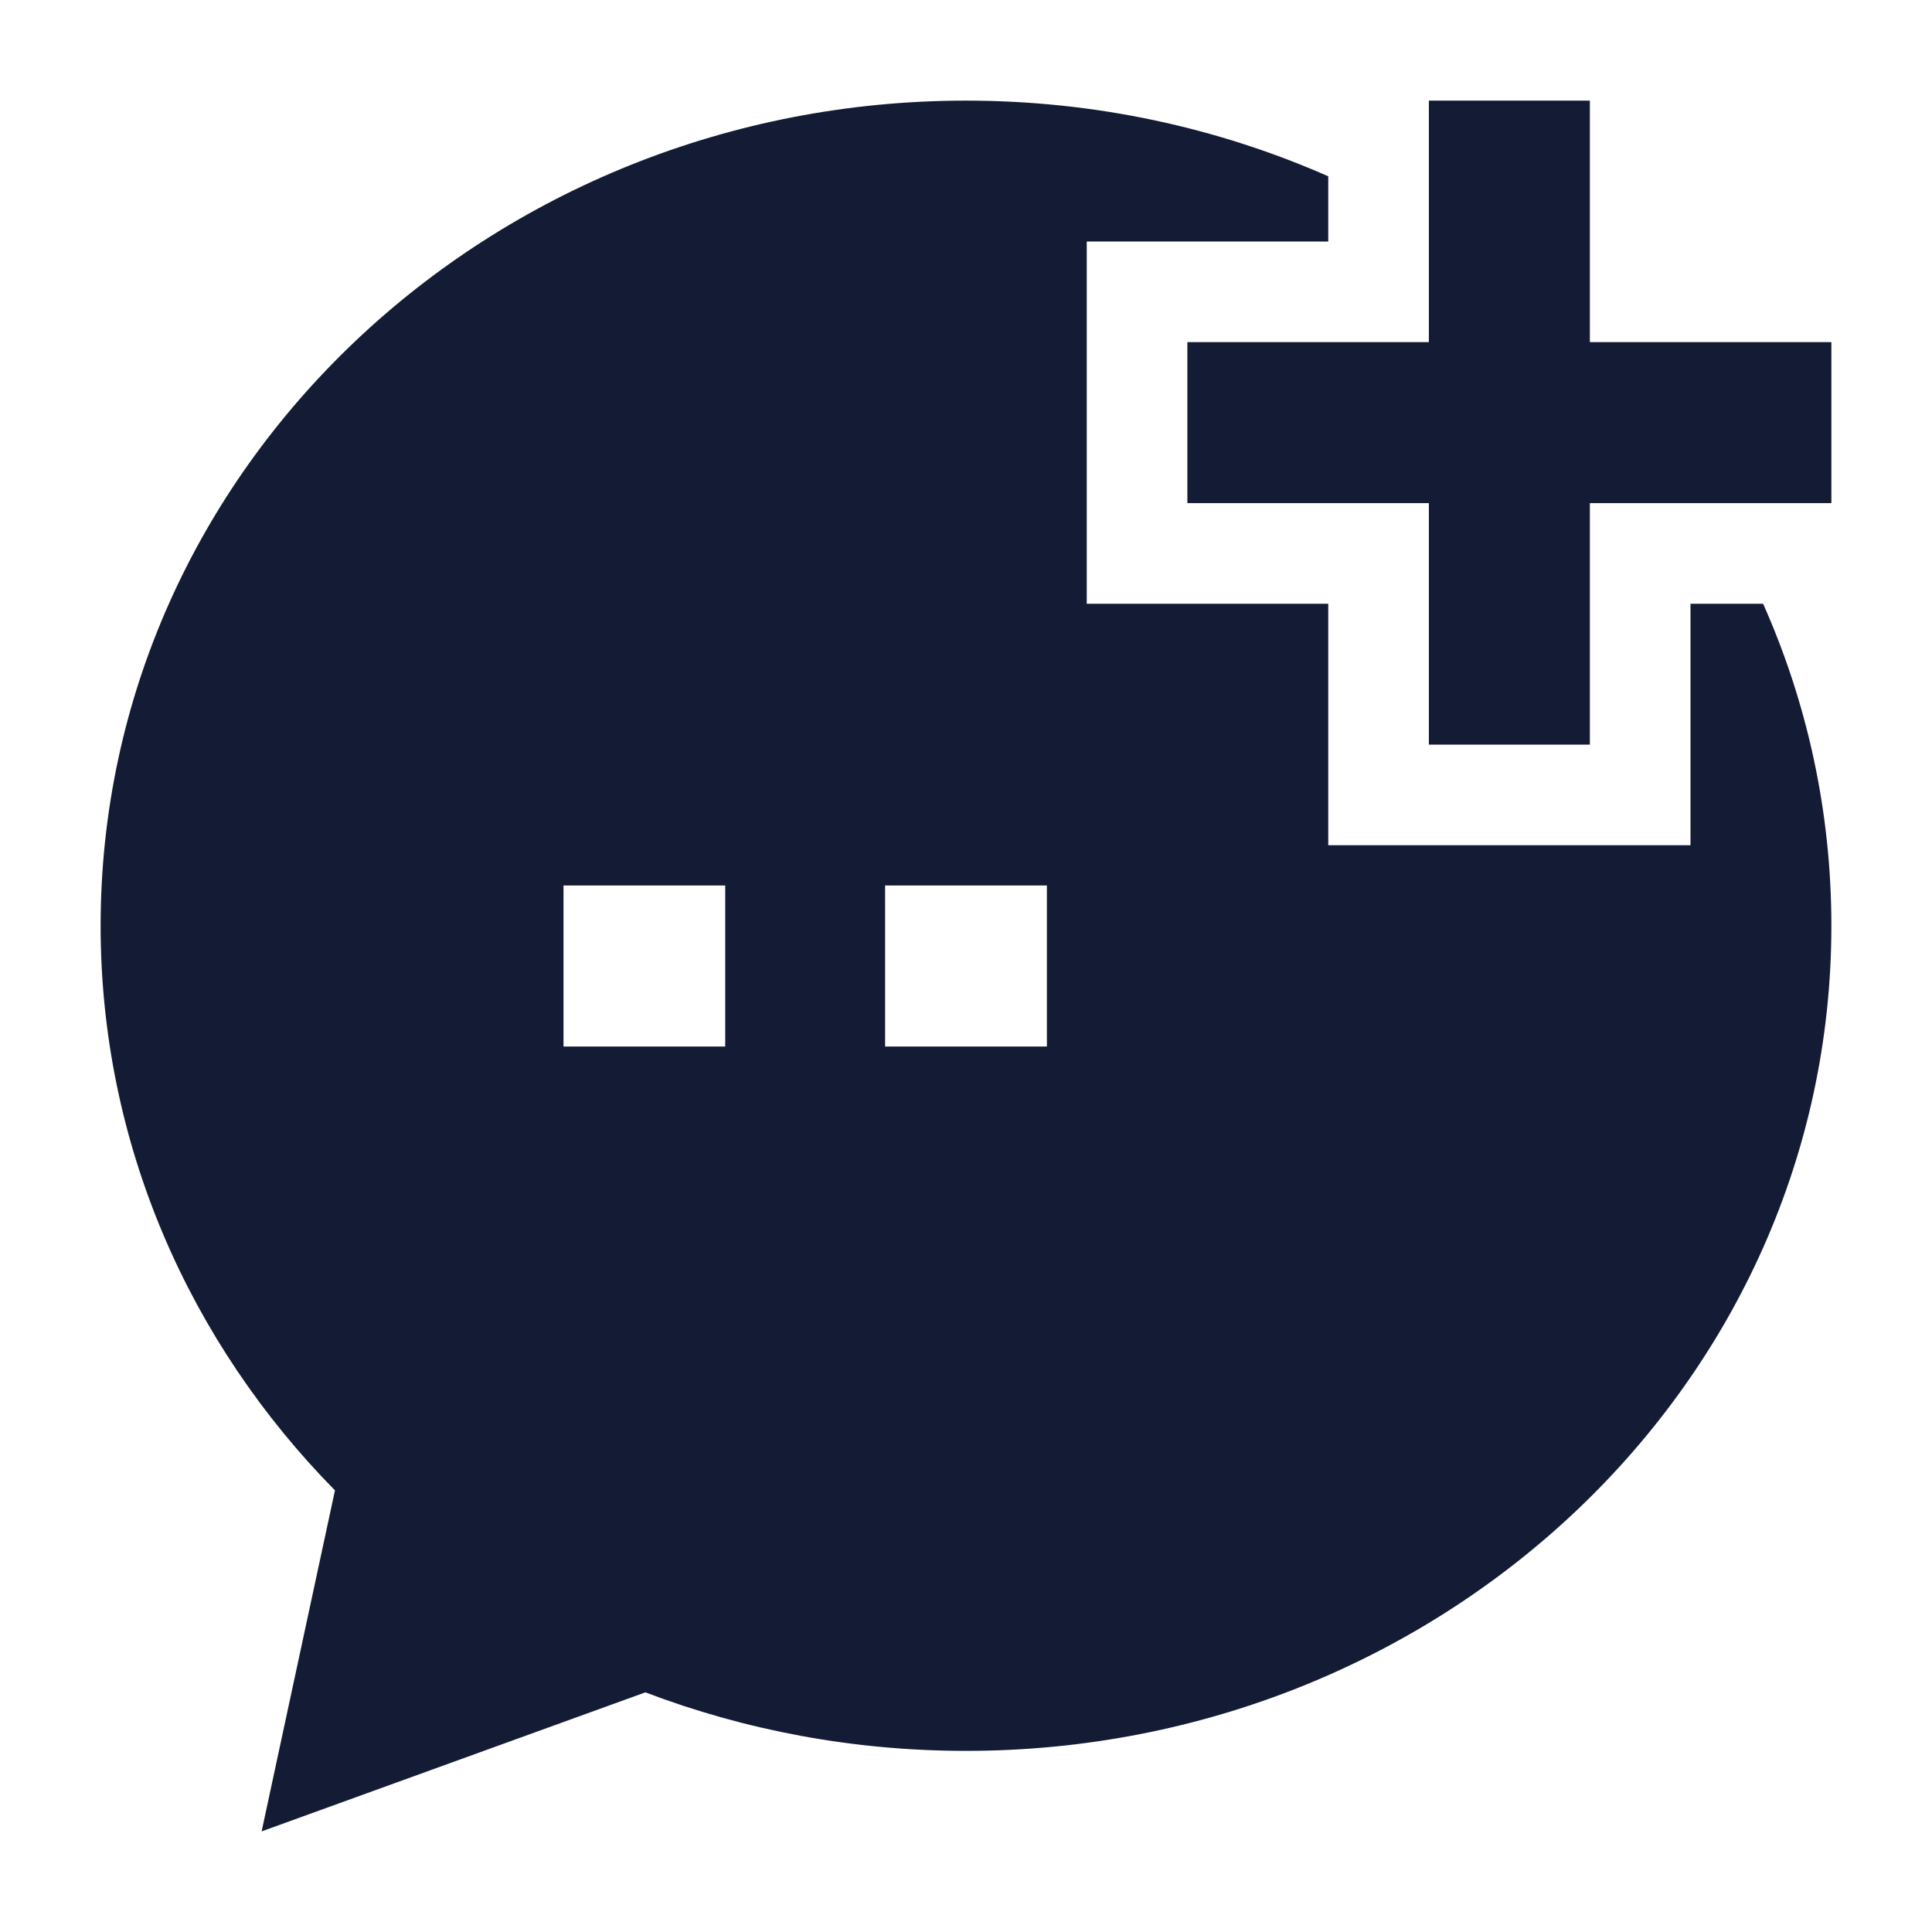 <svg width="24" height="24" viewBox="0 0 24 24" fill="none" xmlns="http://www.w3.org/2000/svg">
<path fill-rule="evenodd" clip-rule="evenodd" d="M17.75 4.25V1.25H19.75V4.25H22.75V6.25H19.75V9.25H17.75V6.25H14.75V4.25H17.75Z" fill="#141B34"/>
<path fill-rule="evenodd" clip-rule="evenodd" d="M12 1.25C13.603 1.25 15.128 1.586 16.5 2.19V3H13.5V7.5H16.5V10.5H21V7.5H21.902C22.448 8.727 22.75 10.078 22.75 11.5C22.75 17.196 17.9 21.75 12 21.75C10.595 21.75 9.25 21.492 8.017 21.023L3.25 22.75L4.161 18.514C2.361 16.686 1.25 14.219 1.25 11.5C1.25 5.804 6.1 1.25 12 1.25ZM9.009 11H7V13H9.009V11ZM13.005 13V11H10.995V13H13.005Z" fill="#141B34"/>
</svg>
